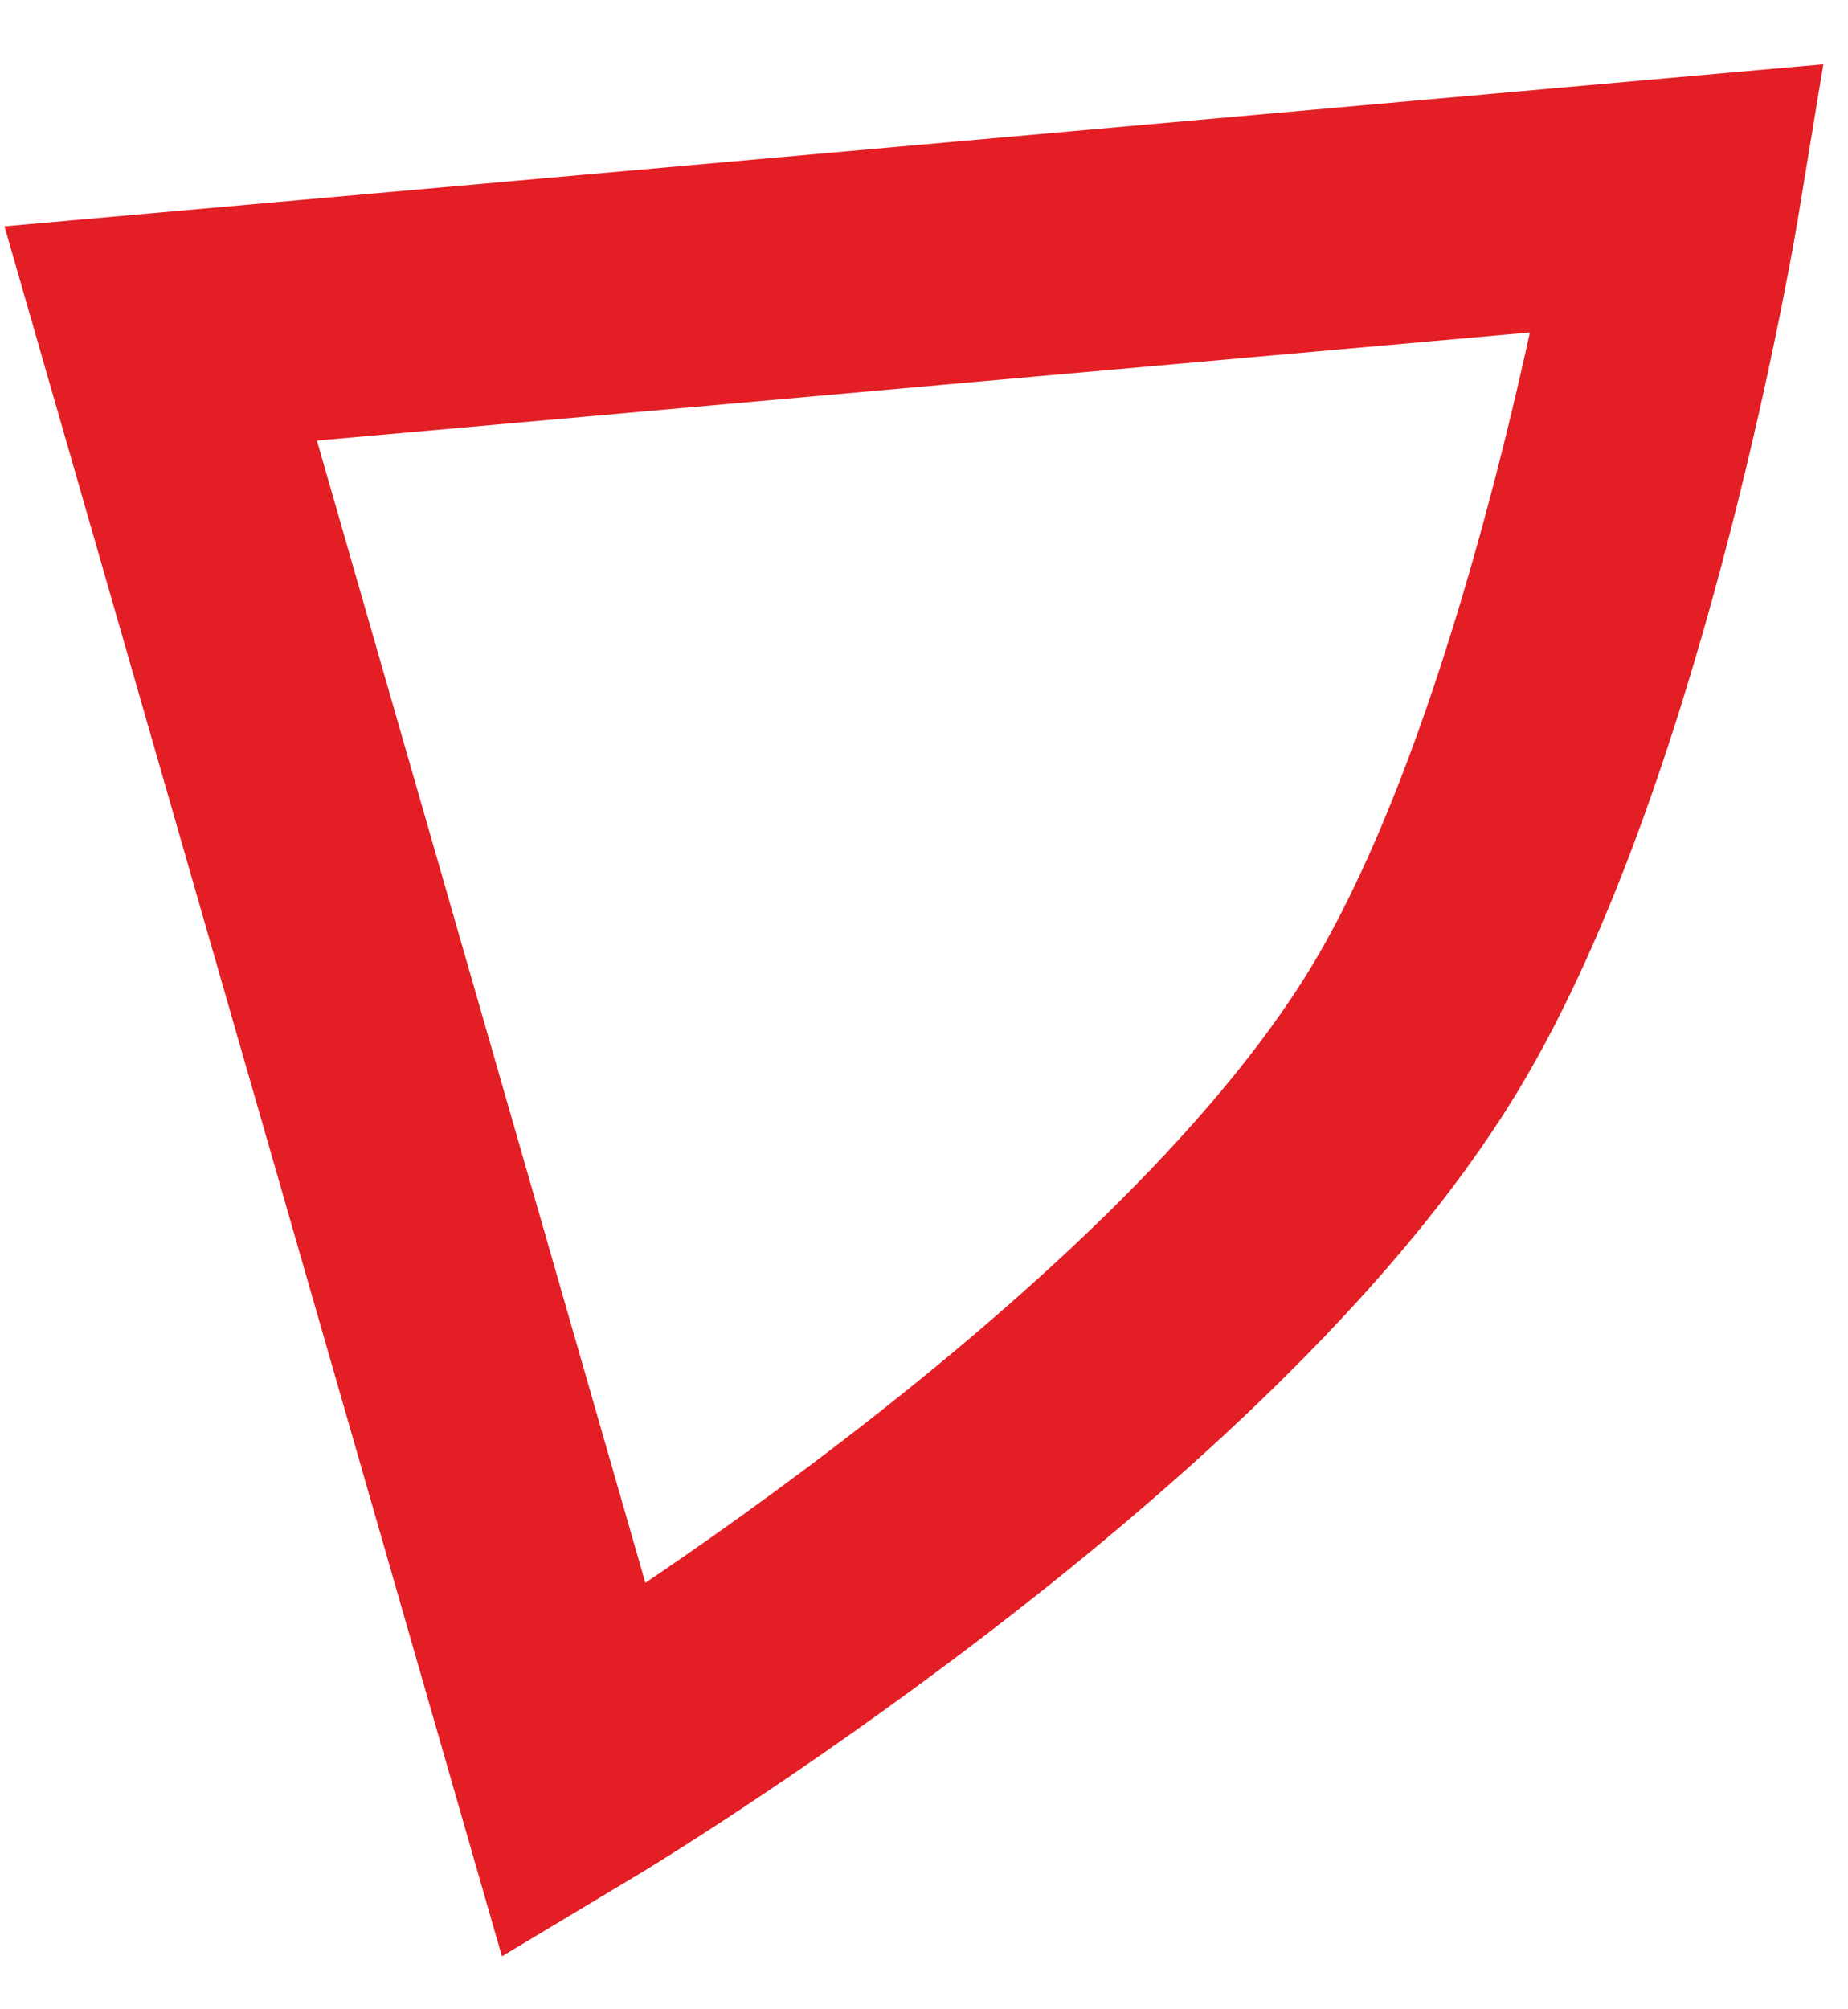 <svg width="23" height="25" viewBox="0 0 23 25" fill="none" xmlns="http://www.w3.org/2000/svg">
<path d="M17.615 12.788C14.799 17.463 7.149 22.051 7.149 22.051L2 4.149L20.899 2.465C20.899 2.465 19.798 9.164 17.615 12.788Z" stroke="#E31E25" stroke-width="3"/>
</svg>
